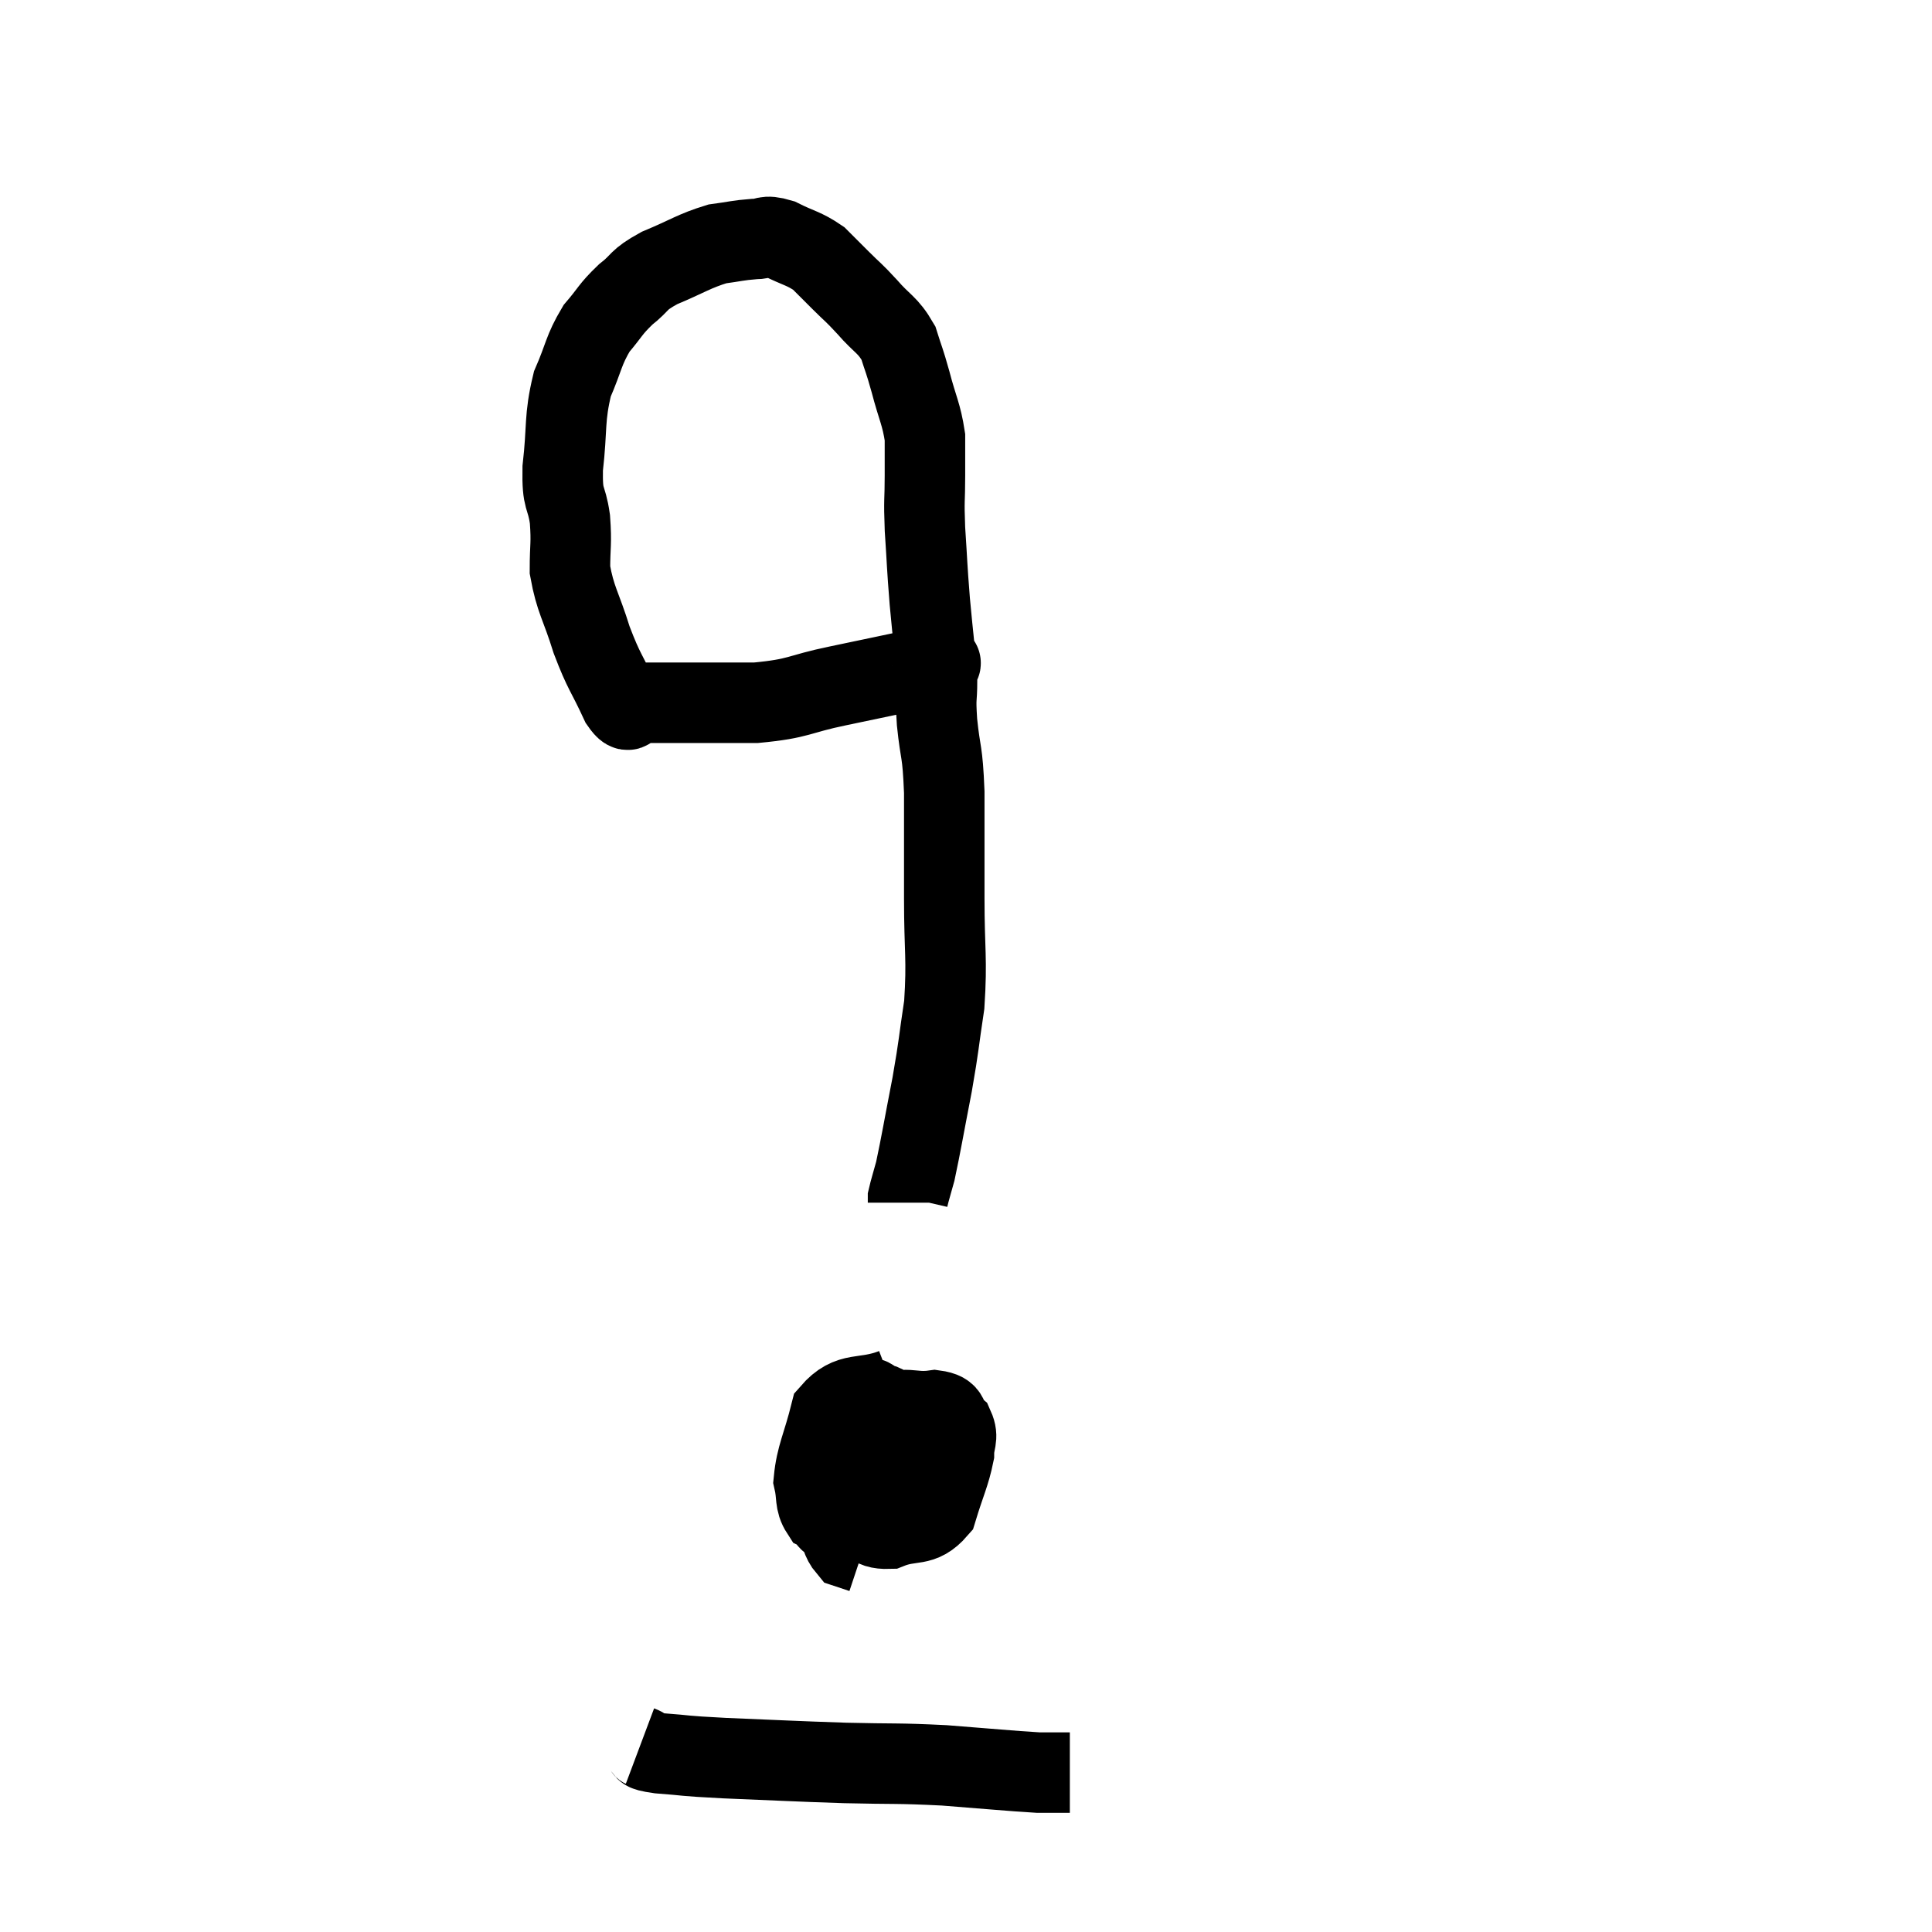 <svg width="48" height="48" viewBox="0 0 48 48" xmlns="http://www.w3.org/2000/svg"><path d="M 23.16 16.44 C 23.13 16.5, 23.685 16.41, 23.1 16.56 C 21.96 16.8, 21.9 16.815, 20.82 17.04 C 19.8 17.25, 19.89 17.355, 18.78 17.46 C 17.58 17.46, 17.13 17.46, 16.38 17.46 C 16.08 17.46, 16.02 17.46, 15.78 17.46 C 15.6 17.46, 15.69 17.85, 15.42 17.46 C 15.06 16.68, 15.015 16.725, 14.7 15.9 C 14.43 15.03, 14.295 14.91, 14.16 14.16 C 14.16 13.53, 14.205 13.53, 14.16 12.9 C 14.07 12.27, 13.965 12.48, 13.98 11.64 C 14.1 10.59, 14.01 10.41, 14.22 9.54 C 14.52 8.85, 14.49 8.715, 14.82 8.16 C 15.18 7.74, 15.15 7.695, 15.54 7.32 C 15.96 6.99, 15.81 6.975, 16.38 6.66 C 17.1 6.36, 17.235 6.24, 17.82 6.06 C 18.27 6, 18.33 5.97, 18.72 5.94 C 19.05 5.94, 18.975 5.82, 19.38 5.94 C 19.86 6.18, 19.965 6.165, 20.34 6.42 C 20.61 6.69, 20.58 6.66, 20.88 6.96 C 21.21 7.29, 21.18 7.23, 21.54 7.62 C 21.93 8.07, 22.05 8.055, 22.32 8.52 C 22.47 9, 22.455 8.895, 22.62 9.48 C 22.8 10.17, 22.89 10.275, 22.98 10.86 C 22.98 11.34, 22.98 11.25, 22.98 11.82 C 22.98 12.48, 22.95 12.36, 22.98 13.14 C 23.04 14.04, 23.025 13.995, 23.1 14.94 C 23.19 15.93, 23.235 16.17, 23.28 16.92 C 23.28 17.43, 23.235 17.25, 23.28 17.94 C 23.37 18.81, 23.415 18.585, 23.46 19.68 C 23.46 21, 23.46 21, 23.46 22.32 C 23.46 23.64, 23.535 23.805, 23.46 24.96 C 23.31 25.95, 23.34 25.905, 23.16 26.94 C 22.95 28.02, 22.89 28.395, 22.74 29.1 C 22.65 29.43, 22.605 29.565, 22.56 29.76 C 22.56 29.82, 22.56 29.85, 22.56 29.88 C 22.56 29.88, 22.56 29.88, 22.56 29.88 C 22.56 29.88, 22.56 29.88, 22.56 29.88 L 22.56 29.88" fill="none" stroke="black" stroke-width="2"></path><path d="M 22.2 34.5 C 21.42 34.8, 21.135 34.53, 20.64 35.1 C 20.43 35.94, 20.28 36.165, 20.22 36.78 C 20.31 37.17, 20.235 37.305, 20.4 37.56 C 20.64 37.68, 20.475 37.875, 20.88 37.8 C 21.45 37.53, 21.675 37.59, 22.02 37.26 C 22.14 36.87, 22.17 36.9, 22.26 36.48 C 22.32 36.03, 22.365 35.91, 22.38 35.58 C 22.35 35.37, 22.455 35.34, 22.32 35.16 C 22.08 35.01, 22.05 34.92, 21.84 34.86 C 21.66 34.89, 21.63 34.53, 21.48 34.92 C 21.36 35.67, 21.3 35.76, 21.24 36.42 C 21.24 36.99, 21.03 37.17, 21.24 37.56 C 21.66 37.77, 21.57 37.995, 22.08 37.98 C 22.68 37.74, 22.875 37.965, 23.28 37.5 C 23.49 36.81, 23.595 36.63, 23.7 36.12 C 23.7 35.79, 23.82 35.73, 23.7 35.46 C 23.46 35.25, 23.655 35.1, 23.22 35.04 C 22.59 35.13, 22.515 34.875, 21.96 35.22 C 21.48 35.82, 21.3 35.775, 21 36.42 C 20.88 37.11, 20.745 37.29, 20.76 37.8 C 20.91 38.13, 20.895 38.265, 21.06 38.46 L 21.42 38.58" fill="none" stroke="black" stroke-width="2"></path><path d="M 15.9 43.38 C 16.14 43.47, 15.855 43.485, 16.38 43.56 C 17.19 43.62, 16.845 43.62, 18 43.68 C 19.5 43.74, 19.635 43.755, 21 43.8 C 22.23 43.83, 22.26 43.8, 23.46 43.86 C 24.63 43.95, 25.065 43.995, 25.8 44.04 C 26.1 44.04, 26.205 44.04, 26.4 44.04 L 26.58 44.04" fill="none" stroke="black" stroke-width="2"></path></svg>